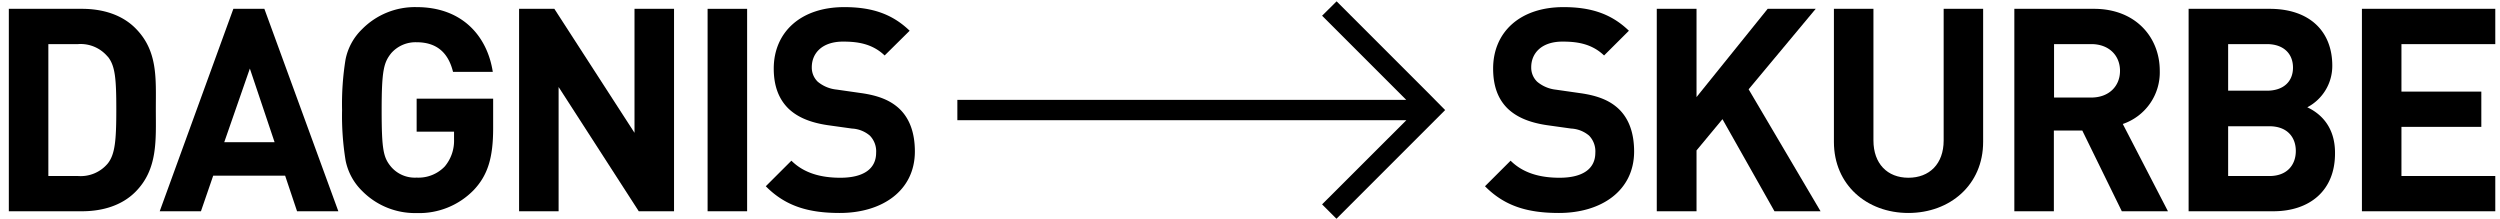 <svg xmlns="http://www.w3.org/2000/svg" viewBox="0 0 540.81 47.32">
  <g id="Layer_1" data-name="Layer 1">
    <g>
      <path d="M309.54,20.69h0L289.14.29,286,3.4l18.21,18.21H207.1V26h97.13L286,44.21l3.11,3.11,23.51-23.51Z"/>
      <g>
        <path d="M29.28,41.52c-2.89,2.89-7,4.18-11.56,4.18H1.91V1.91H17.72c4.55,0,8.67,1.29,11.56,4.18C34.2,11,33.71,17,33.71,23.62S34.2,36.6,29.28,41.52Zm-6-29.28a7.62,7.62,0,0,0-6.39-2.7H10.46V38.08h6.46a7.63,7.63,0,0,0,6.39-2.71c1.6-2,1.85-5.1,1.85-11.75S24.91,14.21,23.31,12.24Z"/>
        <path d="M64.26,45.7,61.68,38H46.12L43.47,45.7H34.55L50.48,1.91h6.71l16,43.79ZM54.05,14.83,48.51,30.76H59.4Z"/>
        <path d="M102.5,41.09a16.46,16.46,0,0,1-12.37,5,16.06,16.06,0,0,1-11.81-4.8,12.66,12.66,0,0,1-3.56-6.58A59.88,59.88,0,0,1,74,23.81a59.93,59.93,0,0,1,.74-10.89,12.48,12.48,0,0,1,3.56-6.58,16.06,16.06,0,0,1,11.81-4.8c10,0,15.32,6.4,16.49,14H98c-1.05-4.25-3.63-6.4-7.88-6.4a7,7,0,0,0-5.47,2.34c-1.6,2-2.09,3.62-2.09,12.3s.37,10.33,2.09,12.36a6.76,6.76,0,0,0,5.47,2.28A7.86,7.86,0,0,0,96.22,36a8.64,8.64,0,0,0,2-5.85V28.48H90.13V21.35h16.55v6.39C106.68,34.14,105.51,37.89,102.5,41.09Z"/>
        <path d="M138.18,45.7,120.84,18.82V45.7h-8.55V1.91h7.63l17.34,26.82V1.91h8.55V45.7Z"/>
        <path d="M153.07,45.7V1.91h8.55V45.7Z"/>
        <path d="M181.66,46.07c-6.65,0-11.69-1.41-16-5.78l5.54-5.53c2.77,2.76,6.52,3.69,10.58,3.69,5,0,7.75-1.91,7.75-5.42a4.86,4.86,0,0,0-1.36-3.69,6.45,6.45,0,0,0-3.87-1.53L179,27.07c-3.75-.56-6.52-1.72-8.49-3.63-2.09-2.09-3.13-4.92-3.13-8.61,0-7.81,5.78-13.29,15.25-13.29,6,0,10.39,1.48,14.15,5.11L191.37,12c-2.76-2.65-6.09-3-9-3-4.55,0-6.76,2.53-6.76,5.54a4.24,4.24,0,0,0,1.29,3.14A7.57,7.57,0,0,0,181,19.38l5.17.74c4,.55,6.51,1.66,8.36,3.38,2.34,2.21,3.38,5.41,3.38,9.29C197.89,41.27,190.82,46.07,181.66,46.07Z"/>
      </g>
      <g>
        <path d="M337.24,46.07c-6.65,0-11.69-1.41-16-5.78l5.54-5.53c2.77,2.76,6.52,3.69,10.58,3.69,5,0,7.75-1.91,7.75-5.42a4.89,4.89,0,0,0-1.35-3.69,6.52,6.52,0,0,0-3.88-1.53l-5.29-.74c-3.75-.56-6.52-1.72-8.49-3.63C324,21.35,323,18.52,323,14.83,323,7,328.75,1.54,338.22,1.54c6,0,10.39,1.48,14.15,5.11L347,12c-2.76-2.65-6.08-3-9-3-4.55,0-6.76,2.53-6.76,5.54a4.24,4.24,0,0,0,1.29,3.14,7.57,7.57,0,0,0,4.06,1.72l5.17.74c4,.55,6.52,1.66,8.36,3.38,2.34,2.21,3.38,5.41,3.38,9.29C353.47,41.27,346.4,46.07,337.24,46.07Z"/>
        <path d="M383.86,45.7,372.61,25.78,367,32.54V45.7H358.4V1.91H367V21L382.39,1.91h10.39L378.27,19.32,393.83,45.7Z"/>
        <path d="M412.83,46.07c-9,0-16.11-6.09-16.11-15.37V1.91h8.55V30.39c0,5,3,8.06,7.56,8.06s7.63-3,7.63-8.06V1.91H429V30.7C429,40,421.81,46.07,412.83,46.07Z"/>
        <path d="M459,45.7l-8.55-17.46h-6.15V45.7h-8.55V1.91H453c8.92,0,14.21,6.09,14.21,13.41a11.79,11.79,0,0,1-8,11.5l9.77,18.88ZM452.4,9.54h-8.06V21.1h8.06c3.75,0,6.21-2.4,6.21-5.78S456.15,9.54,452.4,9.54Z"/>
        <path d="M491.78,45.7H473.45V1.91H491c8.55,0,13.53,4.8,13.53,12.3a10.1,10.1,0,0,1-5.41,9c2.65,1.23,6,4,6,9.84C505.19,41.27,499.59,45.7,491.78,45.7ZM490.37,9.54H482V19.62h8.37c3.63,0,5.66-2,5.66-5S494,9.54,490.37,9.54Zm.55,17.77H482V38.08h8.92c3.88,0,5.72-2.46,5.72-5.42S494.8,27.31,490.92,27.31Z"/>
        <path d="M510.94,45.7V1.91h28.85V9.54h-20.3V19.81h17.28v7.63H519.49V38.08h20.3V45.7Z"/>
      </g>
    </g>
  </g>
</svg>
